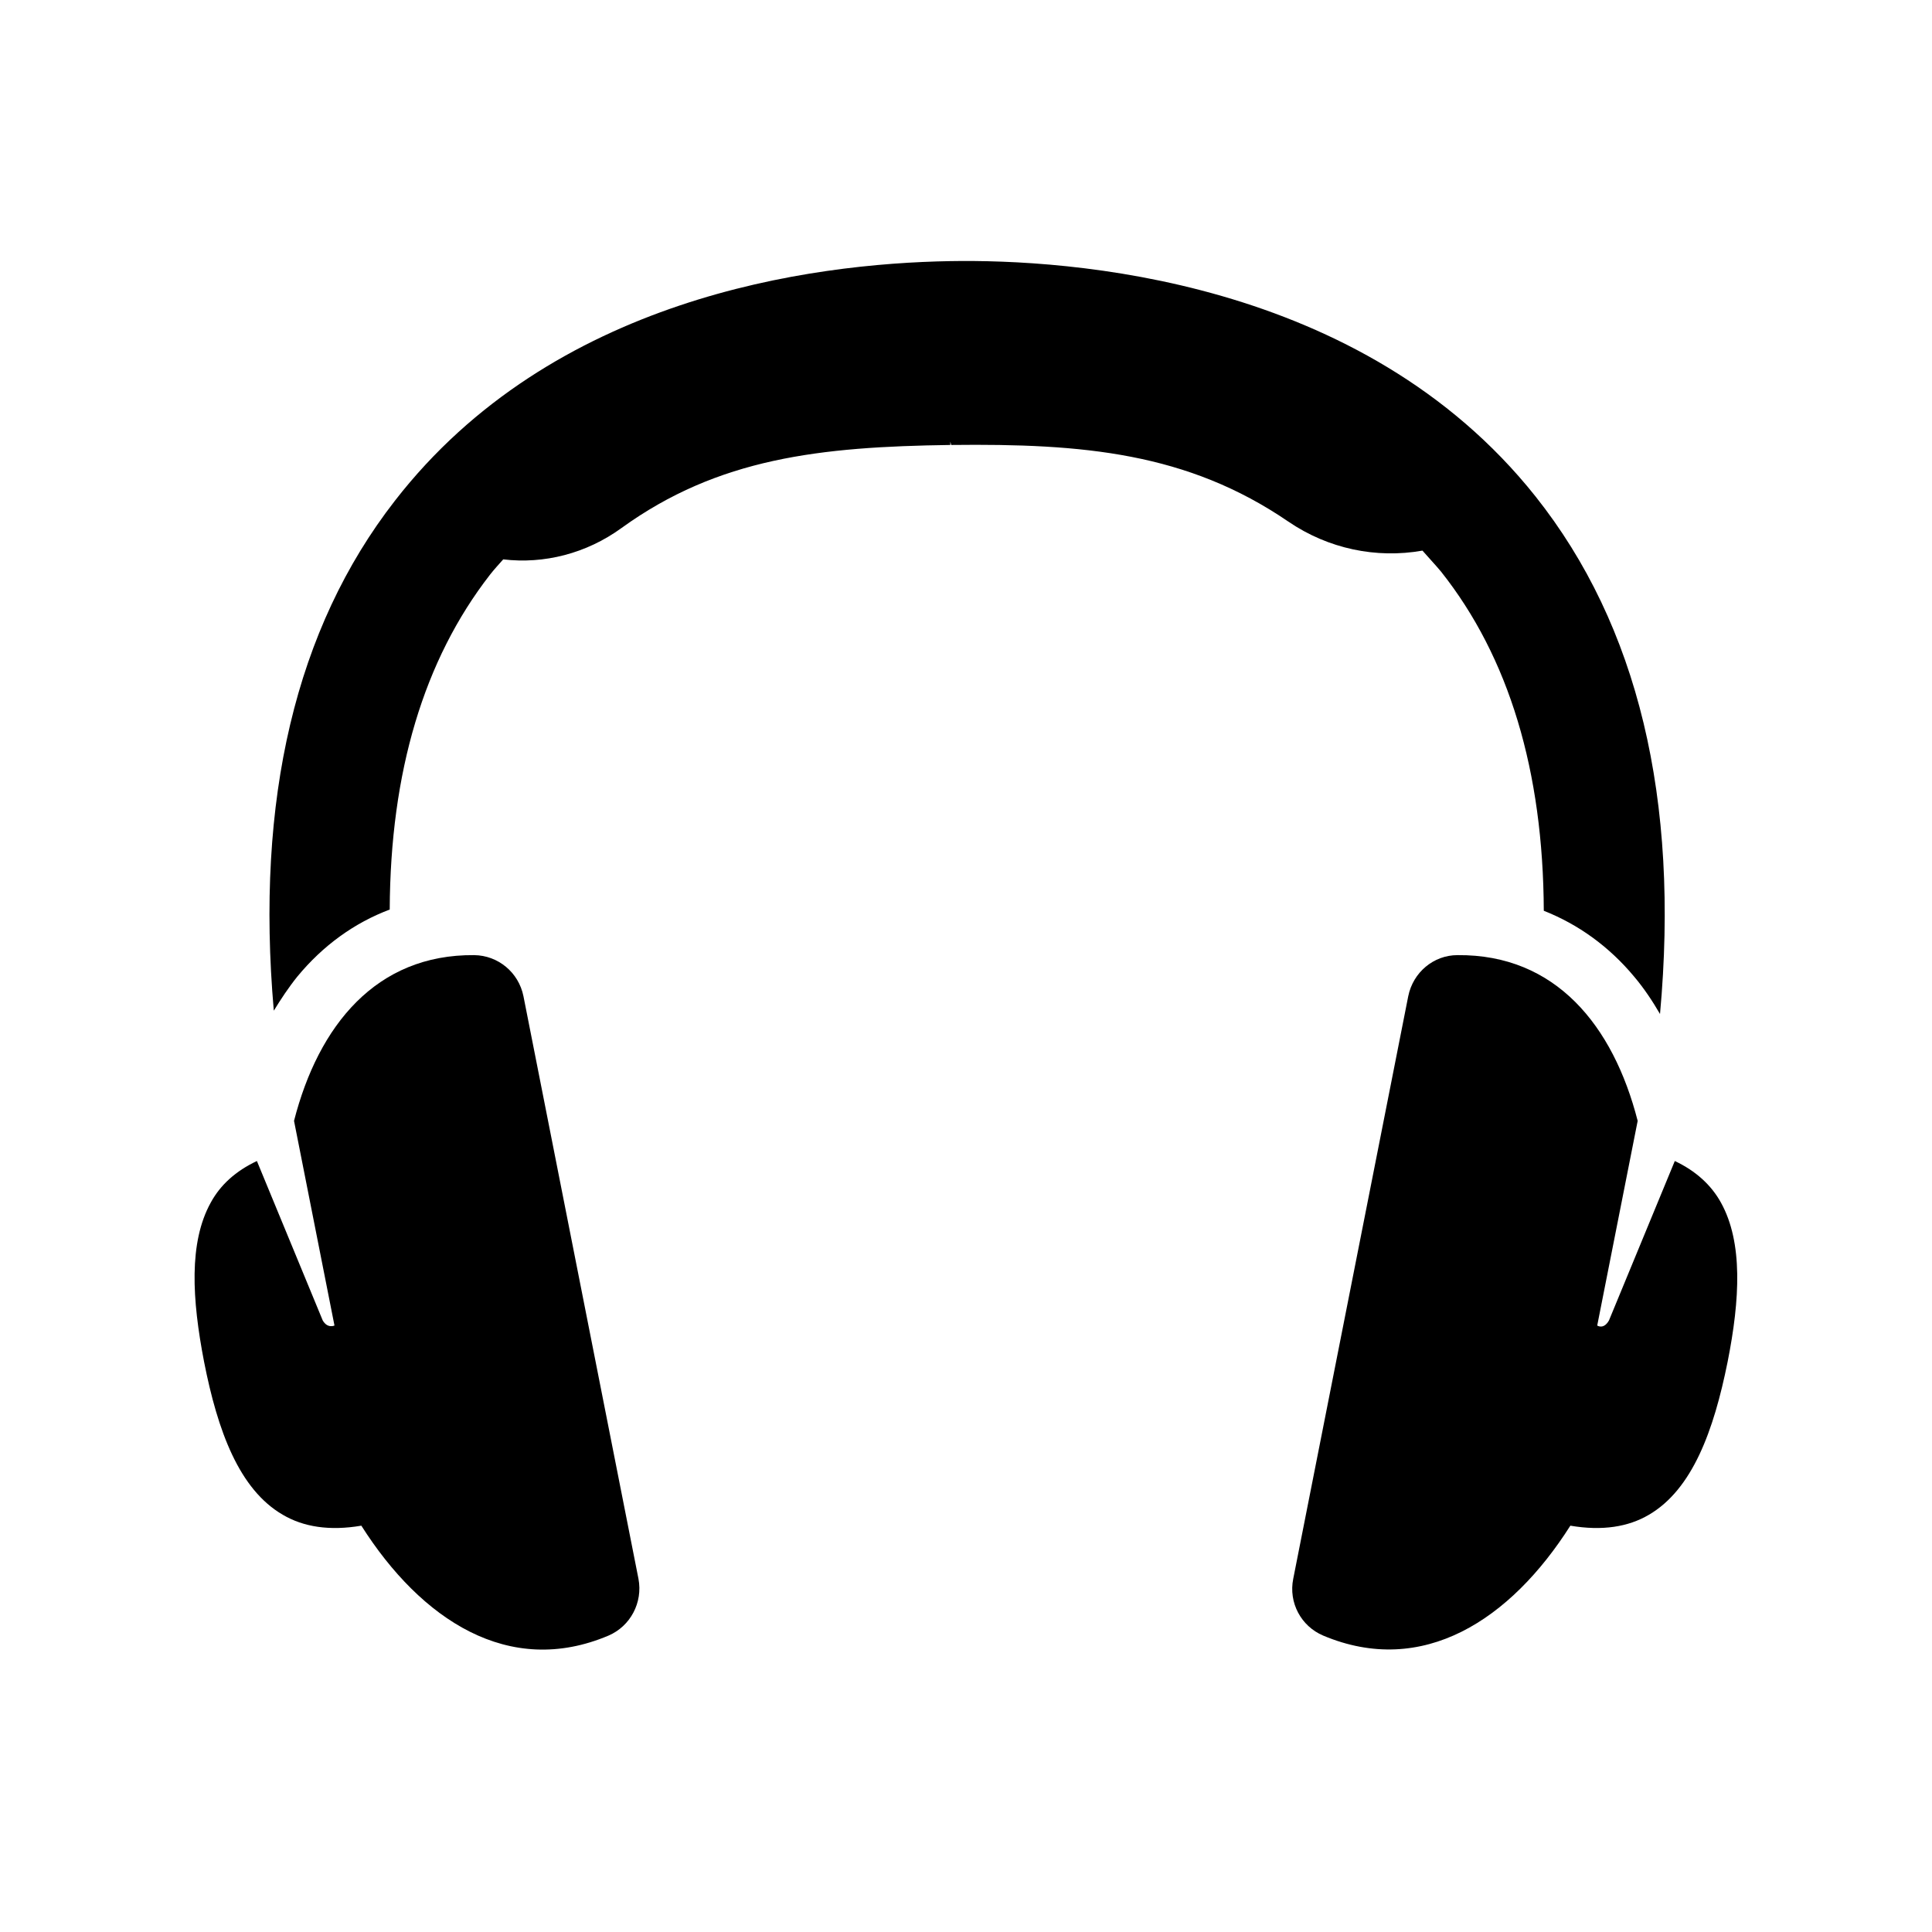 <?xml version="1.0" encoding="UTF-8"?><svg id="Laag_1" xmlns="http://www.w3.org/2000/svg" xmlns:xlink="http://www.w3.org/1999/xlink" viewBox="0 0 64 64"><defs><style>.cls-1{fill:none;}.cls-2{clip-path:url(#clippath);}.cls-3{clip-path:url(#clippath-1);}</style><clipPath id="clippath"><rect class="cls-1" width="64" height="64"/></clipPath><clipPath id="clippath-1"><rect class="cls-1" width="64" height="64"/></clipPath></defs><g class="cls-2"><g class="cls-3"><path d="M17.34,33c-.16-.79-.84-1.35-1.63-1.36-3.25-.03-5.16,2.33-5.97,5.49l1.34,6.78s-.23,.11-.39-.17l-2.18-5.28c-.7,.33-1.21,.79-1.53,1.38-.73,1.32-.62,3.2-.22,5.27,.45,2.29,1.16,4.23,2.61,5.07,.68,.4,1.54,.54,2.6,.36,1.98,3.12,4.89,5.04,8.19,3.64,.72-.31,1.14-1.09,.99-1.88l-3.81-19.3Z"/><path d="M47.13,18.25c.2,.23,.41,.45,.61,.69,2.25,2.84,3.38,6.6,3.4,11.23,1.14,.45,2.16,1.18,3,2.19,.32,.38,.6,.8,.85,1.23,.65-7.12-.73-12.87-4.12-17.14-5.75-7.24-15.48-7.87-19.4-7.8-4.63,.08-13.17,1.21-18.39,7.94-3.29,4.23-4.62,9.9-4.01,16.89,.24-.39,.49-.77,.78-1.13,.85-1.03,1.89-1.78,3.06-2.22,.02-4.56,1.13-8.27,3.32-11.09,.14-.18,.29-.34,.44-.51,1.35,.16,2.75-.19,3.92-1.04,3.21-2.32,6.58-2.69,10.89-2.75v-.11l.03,.11c4.36-.05,7.82,.25,11.17,2.54,1.32,.9,2.91,1.23,4.44,.96"/><path d="M57.01,39.84c-.32-.58-.83-1.05-1.53-1.38l-2.18,5.28c-.16,.28-.34,.2-.39,.17l1.34-6.78c-.81-3.16-2.72-5.52-5.97-5.49-.79,0-1.47,.57-1.63,1.36l-3.81,19.3c-.16,.79,.26,1.57,.99,1.88,3.3,1.39,6.21-.52,8.19-3.64,1.06,.18,1.92,.04,2.6-.36,1.44-.84,2.15-2.78,2.61-5.07h0c.41-2.07,.51-3.95-.22-5.27"/></g></g></svg>